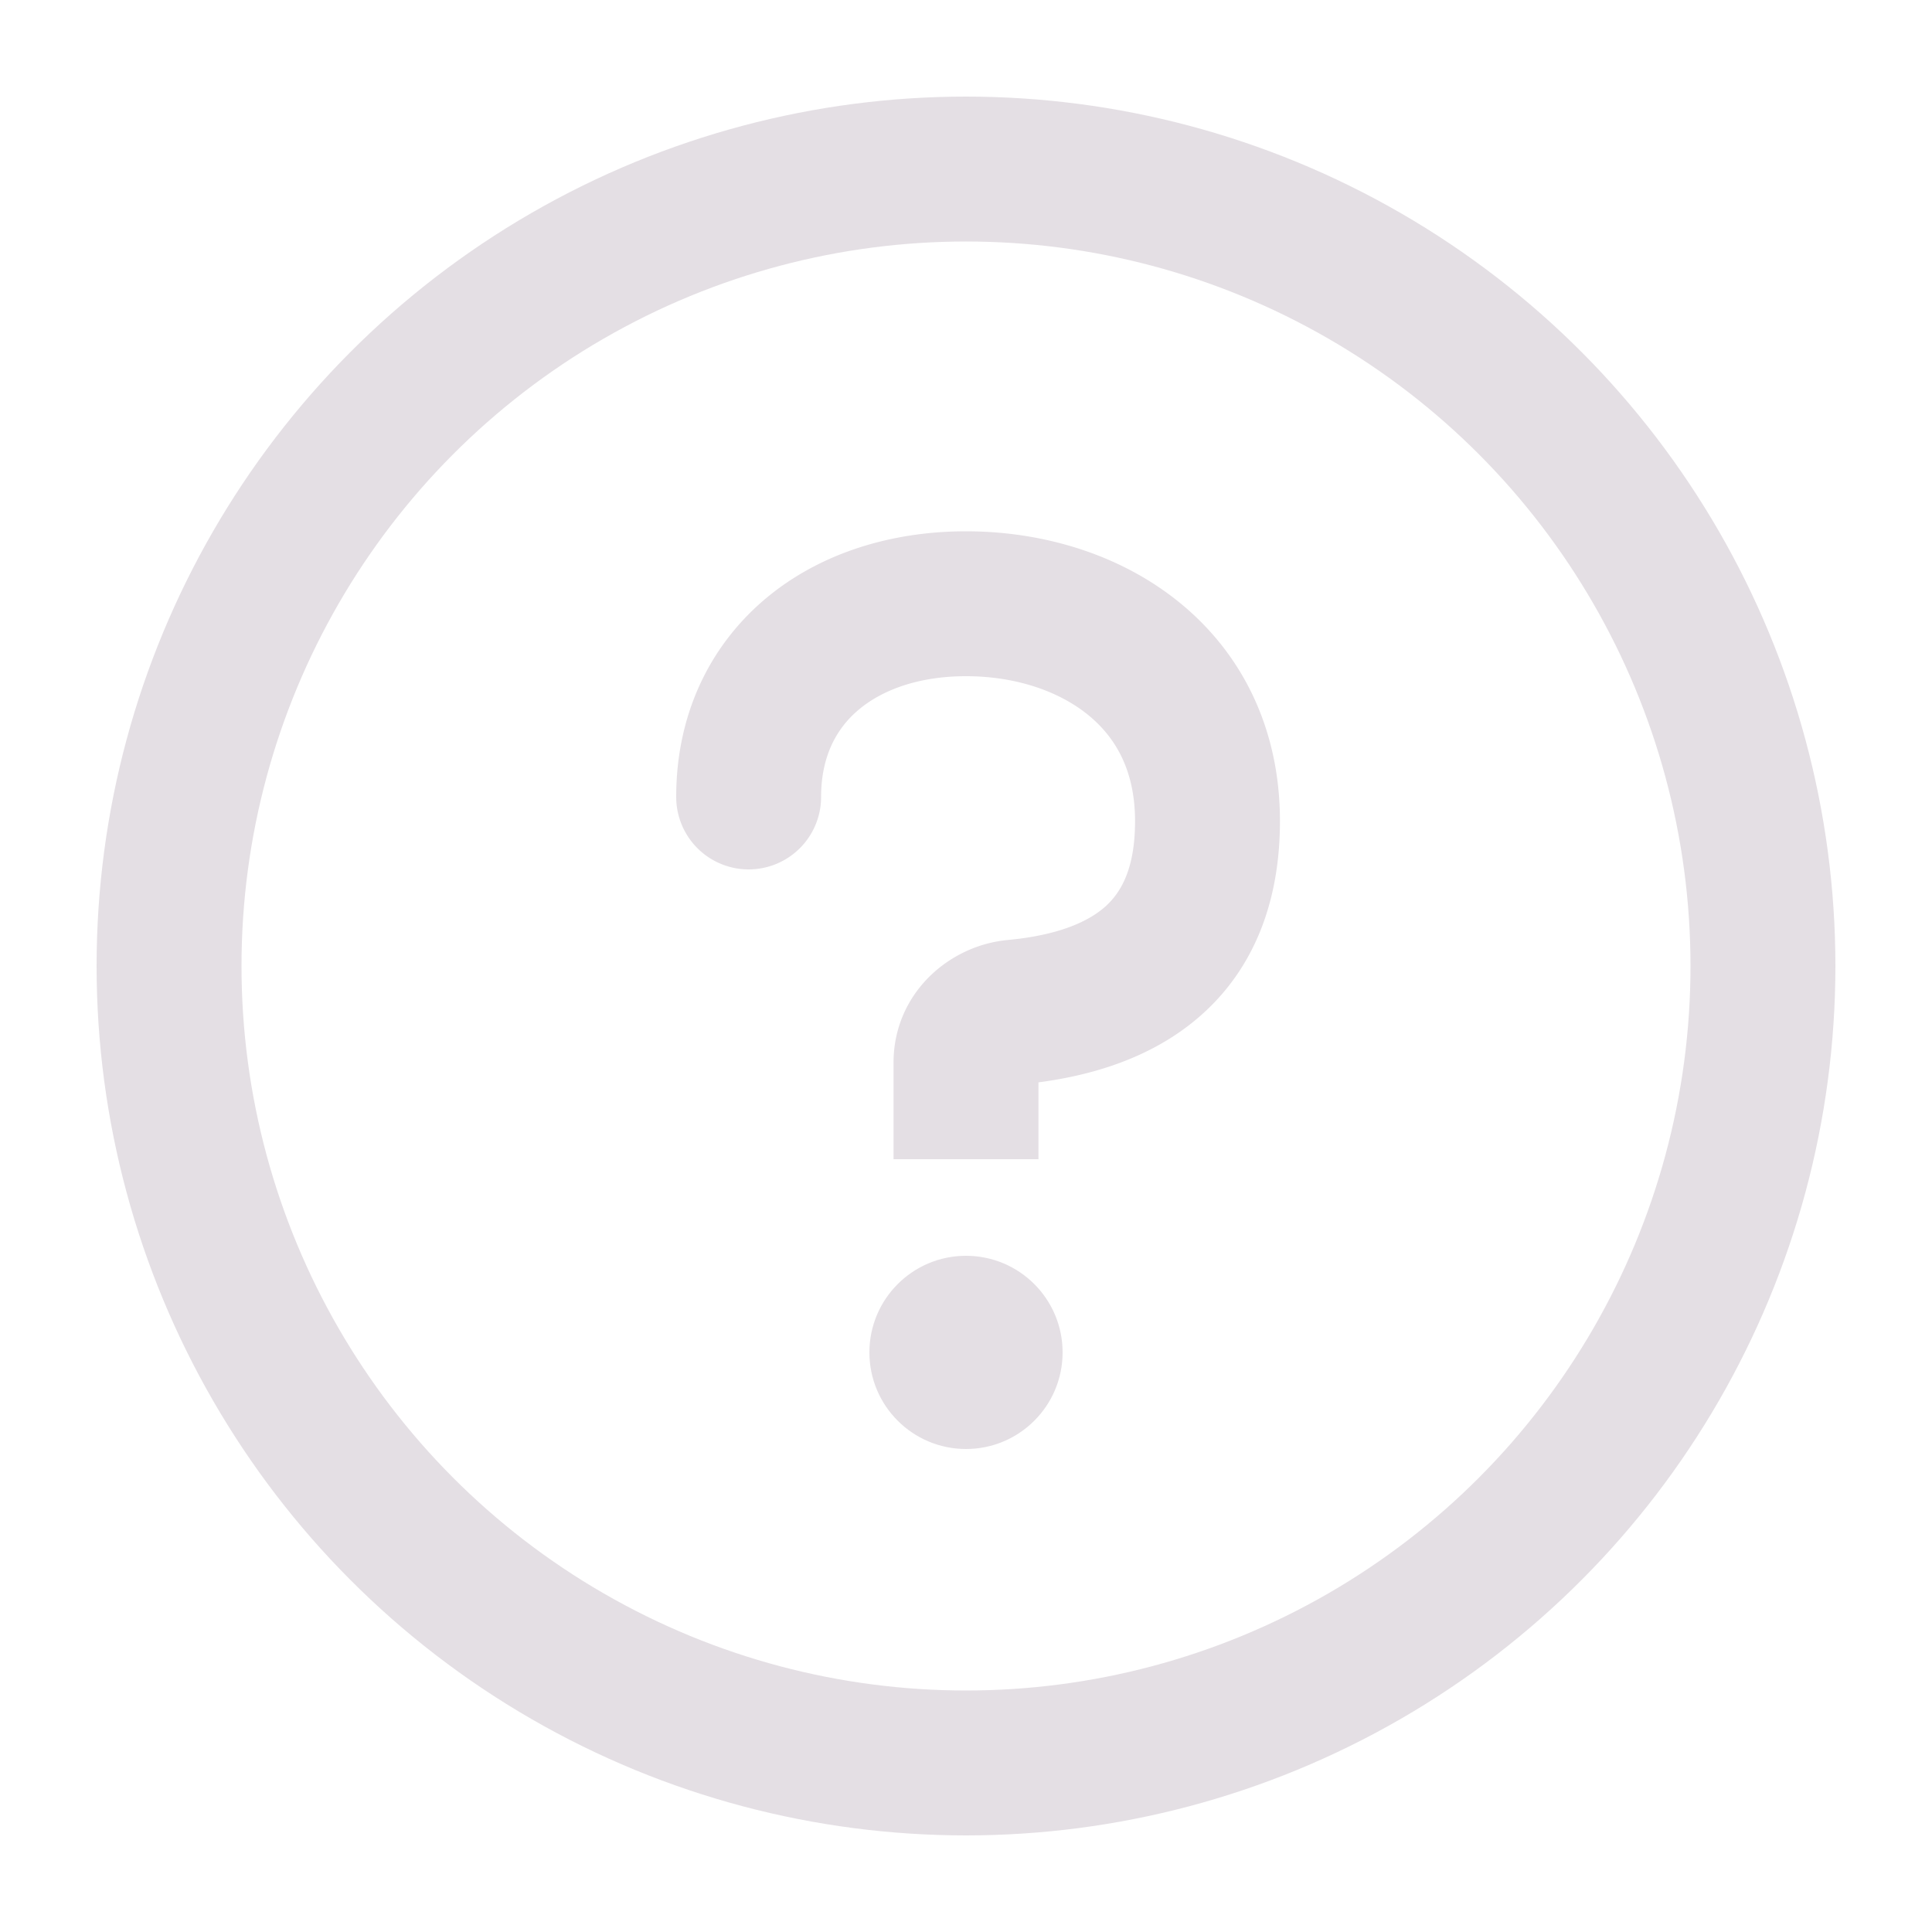 <svg xmlns='http://www.w3.org/2000/svg' width='20' height='20'><g fill='none'><circle cx='10' cy='10' r='8.25' stroke='#E4DFE4' stroke-width='1.5'/><path fill='#E4DFE4' d='m10.5 10.478.07.747-.07-.747ZM7 8.25a.75.75 0 0 0 1.5 0H7ZM10 7c.502 0 .95.148 1.258.396.29.233.492.58.492 1.104h1.5c0-.977-.408-1.754-1.05-2.271-.623-.502-1.424-.729-2.2-.729V7Zm-.75 4v1h1.5v-1h-1.5Zm2.5-2.5c0 .494-.146.739-.307.884-.186.166-.506.3-1.014.347l.14 1.494c.675-.064 1.355-.26 1.874-.724.543-.486.807-1.174.807-2.001h-1.5ZM8.5 8.25c0-.414.154-.703.383-.898C9.124 7.146 9.503 7 10 7V5.5c-.78 0-1.527.23-2.09.71C7.332 6.704 7 7.415 7 8.25h1.5ZM10.75 11a.244.244 0 0 1-.066.169.182.182 0 0 1-.114.056l-.14-1.494c-.614.058-1.18.56-1.18 1.269h1.5Z'/><circle cx='10' cy='14' r='1' fill='#E4DFE4'/></g></svg>